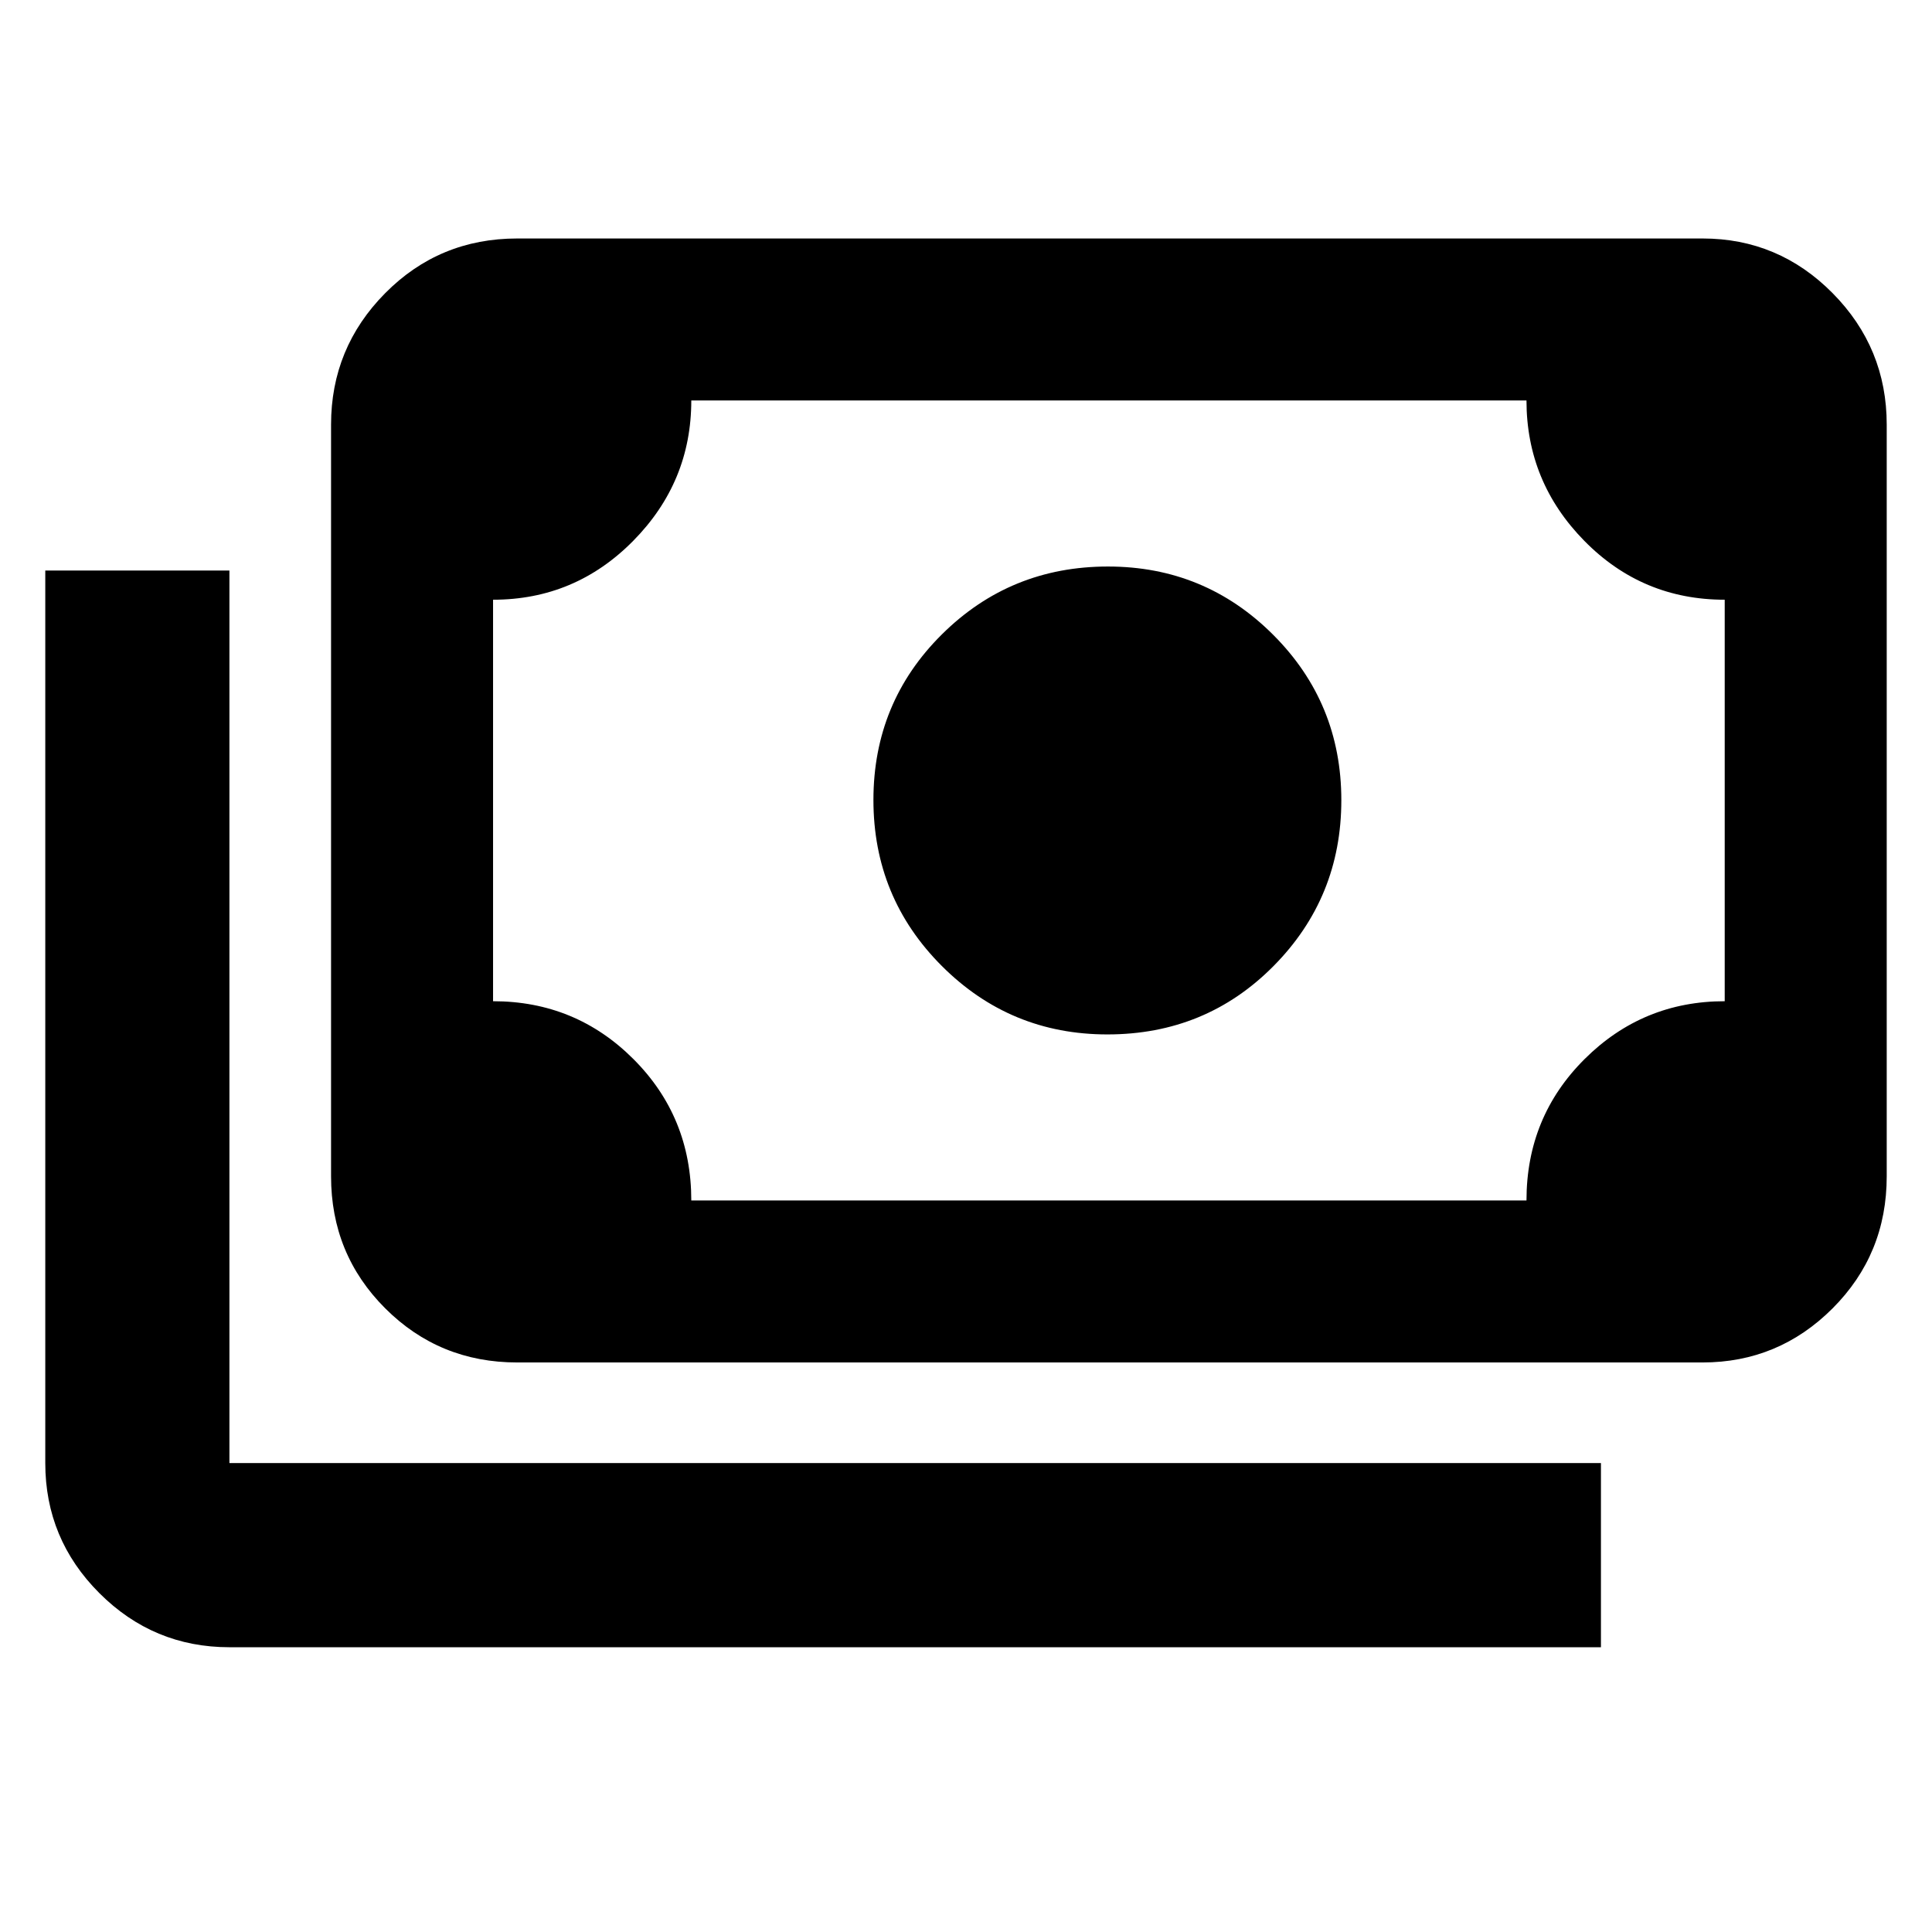 <svg xmlns="http://www.w3.org/2000/svg" height="48" viewBox="0 -960 960 960" width="48"><path d="M550.25-446Q502-446 468-480t-34-82.5q0-48.5 33.99-82.25t82.54-33.75q48.14 0 82.05 33.87 33.92 33.87 33.92 82.25T632.83-480q-33.66 34-82.58 34ZM257-283q-38.69 0-65.6-26.9-26.9-26.91-26.9-65.6V-749q0-38.16 26.9-65.33 26.91-27.17 65.6-27.17h589q37.74 0 64.62 27.17Q937.5-787.16 937.5-749v373.5q0 38.69-26.88 65.6Q883.74-283 846-283H257Zm86.5-80.5h415q0-41.5 28.87-70.25T857-462.5V-662q-41 0-69.75-29.25T758.5-761h-415q0 40.5-28.87 69.75T245-662v199.5q41 0 69.75 28.75t28.75 70.25Zm452 222H114q-37.74 0-64.62-26.88Q22.5-195.26 22.5-233v-443.5H114V-233h681.5v91.5ZM245-363.5V-761v397.5Z"/></svg>